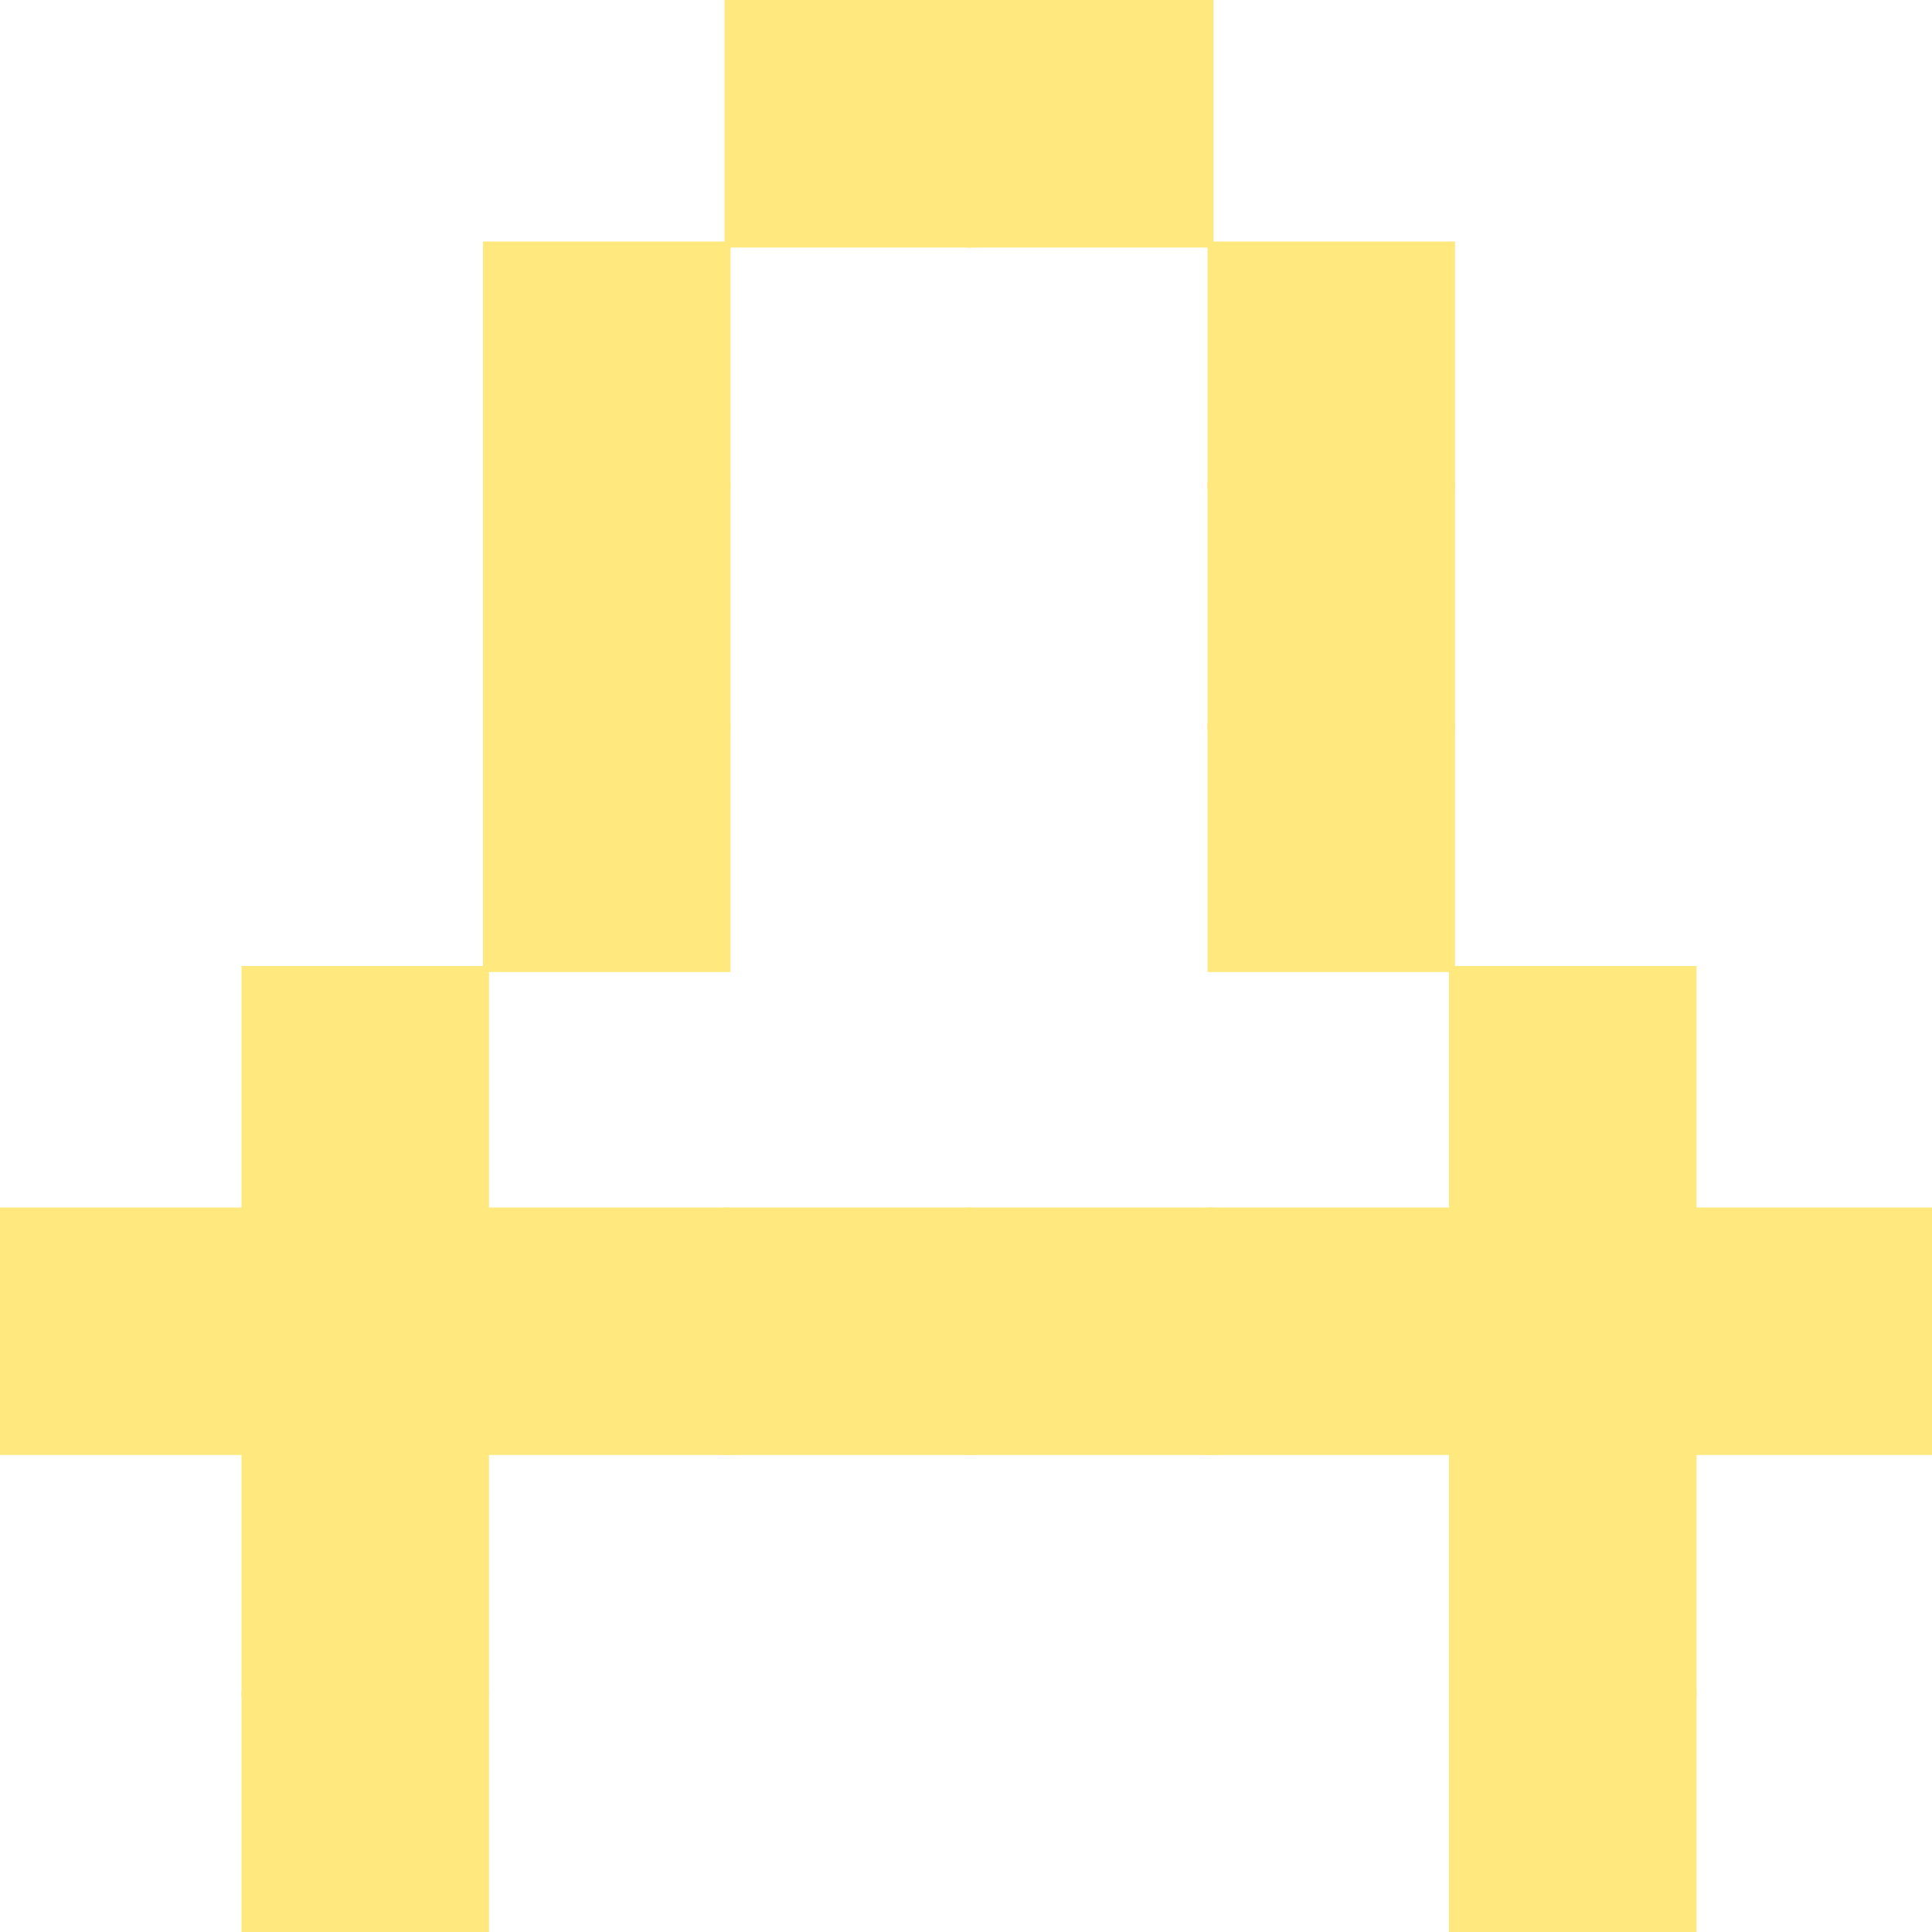 <?xml version="1.0" encoding="utf-8" ?>
<svg baseProfile="full" height="320px" version="1.1" width="320px" xmlns="http://www.w3.org/2000/svg" xmlns:ev="http://www.w3.org/2001/xml-events" xmlns:xlink="http://www.w3.org/1999/xlink"><defs /><rect fill="rgb(255,233,127)" height="41px" width="41px" x="120px" y="0px" /><rect fill="rgb(255,233,127)" height="41px" width="41px" x="160px" y="0px" /><rect fill="rgb(255,233,127)" height="41px" width="41px" x="80px" y="40px" /><rect fill="rgb(255,233,127)" height="41px" width="41px" x="200px" y="40px" /><rect fill="rgb(255,233,127)" height="41px" width="41px" x="80px" y="80px" /><rect fill="rgb(255,233,127)" height="41px" width="41px" x="200px" y="80px" /><rect fill="rgb(255,233,127)" height="41px" width="41px" x="80px" y="120px" /><rect fill="rgb(255,233,127)" height="41px" width="41px" x="200px" y="120px" /><rect fill="rgb(255,233,127)" height="41px" width="41px" x="40px" y="160px" /><rect fill="rgb(255,233,127)" height="41px" width="41px" x="240px" y="160px" /><rect fill="rgb(255,233,127)" height="41px" width="41px" x="0px" y="200px" /><rect fill="rgb(255,233,127)" height="41px" width="41px" x="40px" y="200px" /><rect fill="rgb(255,233,127)" height="41px" width="41px" x="80px" y="200px" /><rect fill="rgb(255,233,127)" height="41px" width="41px" x="120px" y="200px" /><rect fill="rgb(255,233,127)" height="41px" width="41px" x="160px" y="200px" /><rect fill="rgb(255,233,127)" height="41px" width="41px" x="200px" y="200px" /><rect fill="rgb(255,233,127)" height="41px" width="41px" x="240px" y="200px" /><rect fill="rgb(255,233,127)" height="41px" width="41px" x="280px" y="200px" /><rect fill="rgb(255,233,127)" height="41px" width="41px" x="40px" y="240px" /><rect fill="rgb(255,233,127)" height="41px" width="41px" x="240px" y="240px" /><rect fill="rgb(255,233,127)" height="41px" width="41px" x="40px" y="280px" /><rect fill="rgb(255,233,127)" height="41px" width="41px" x="240px" y="280px" /></svg>